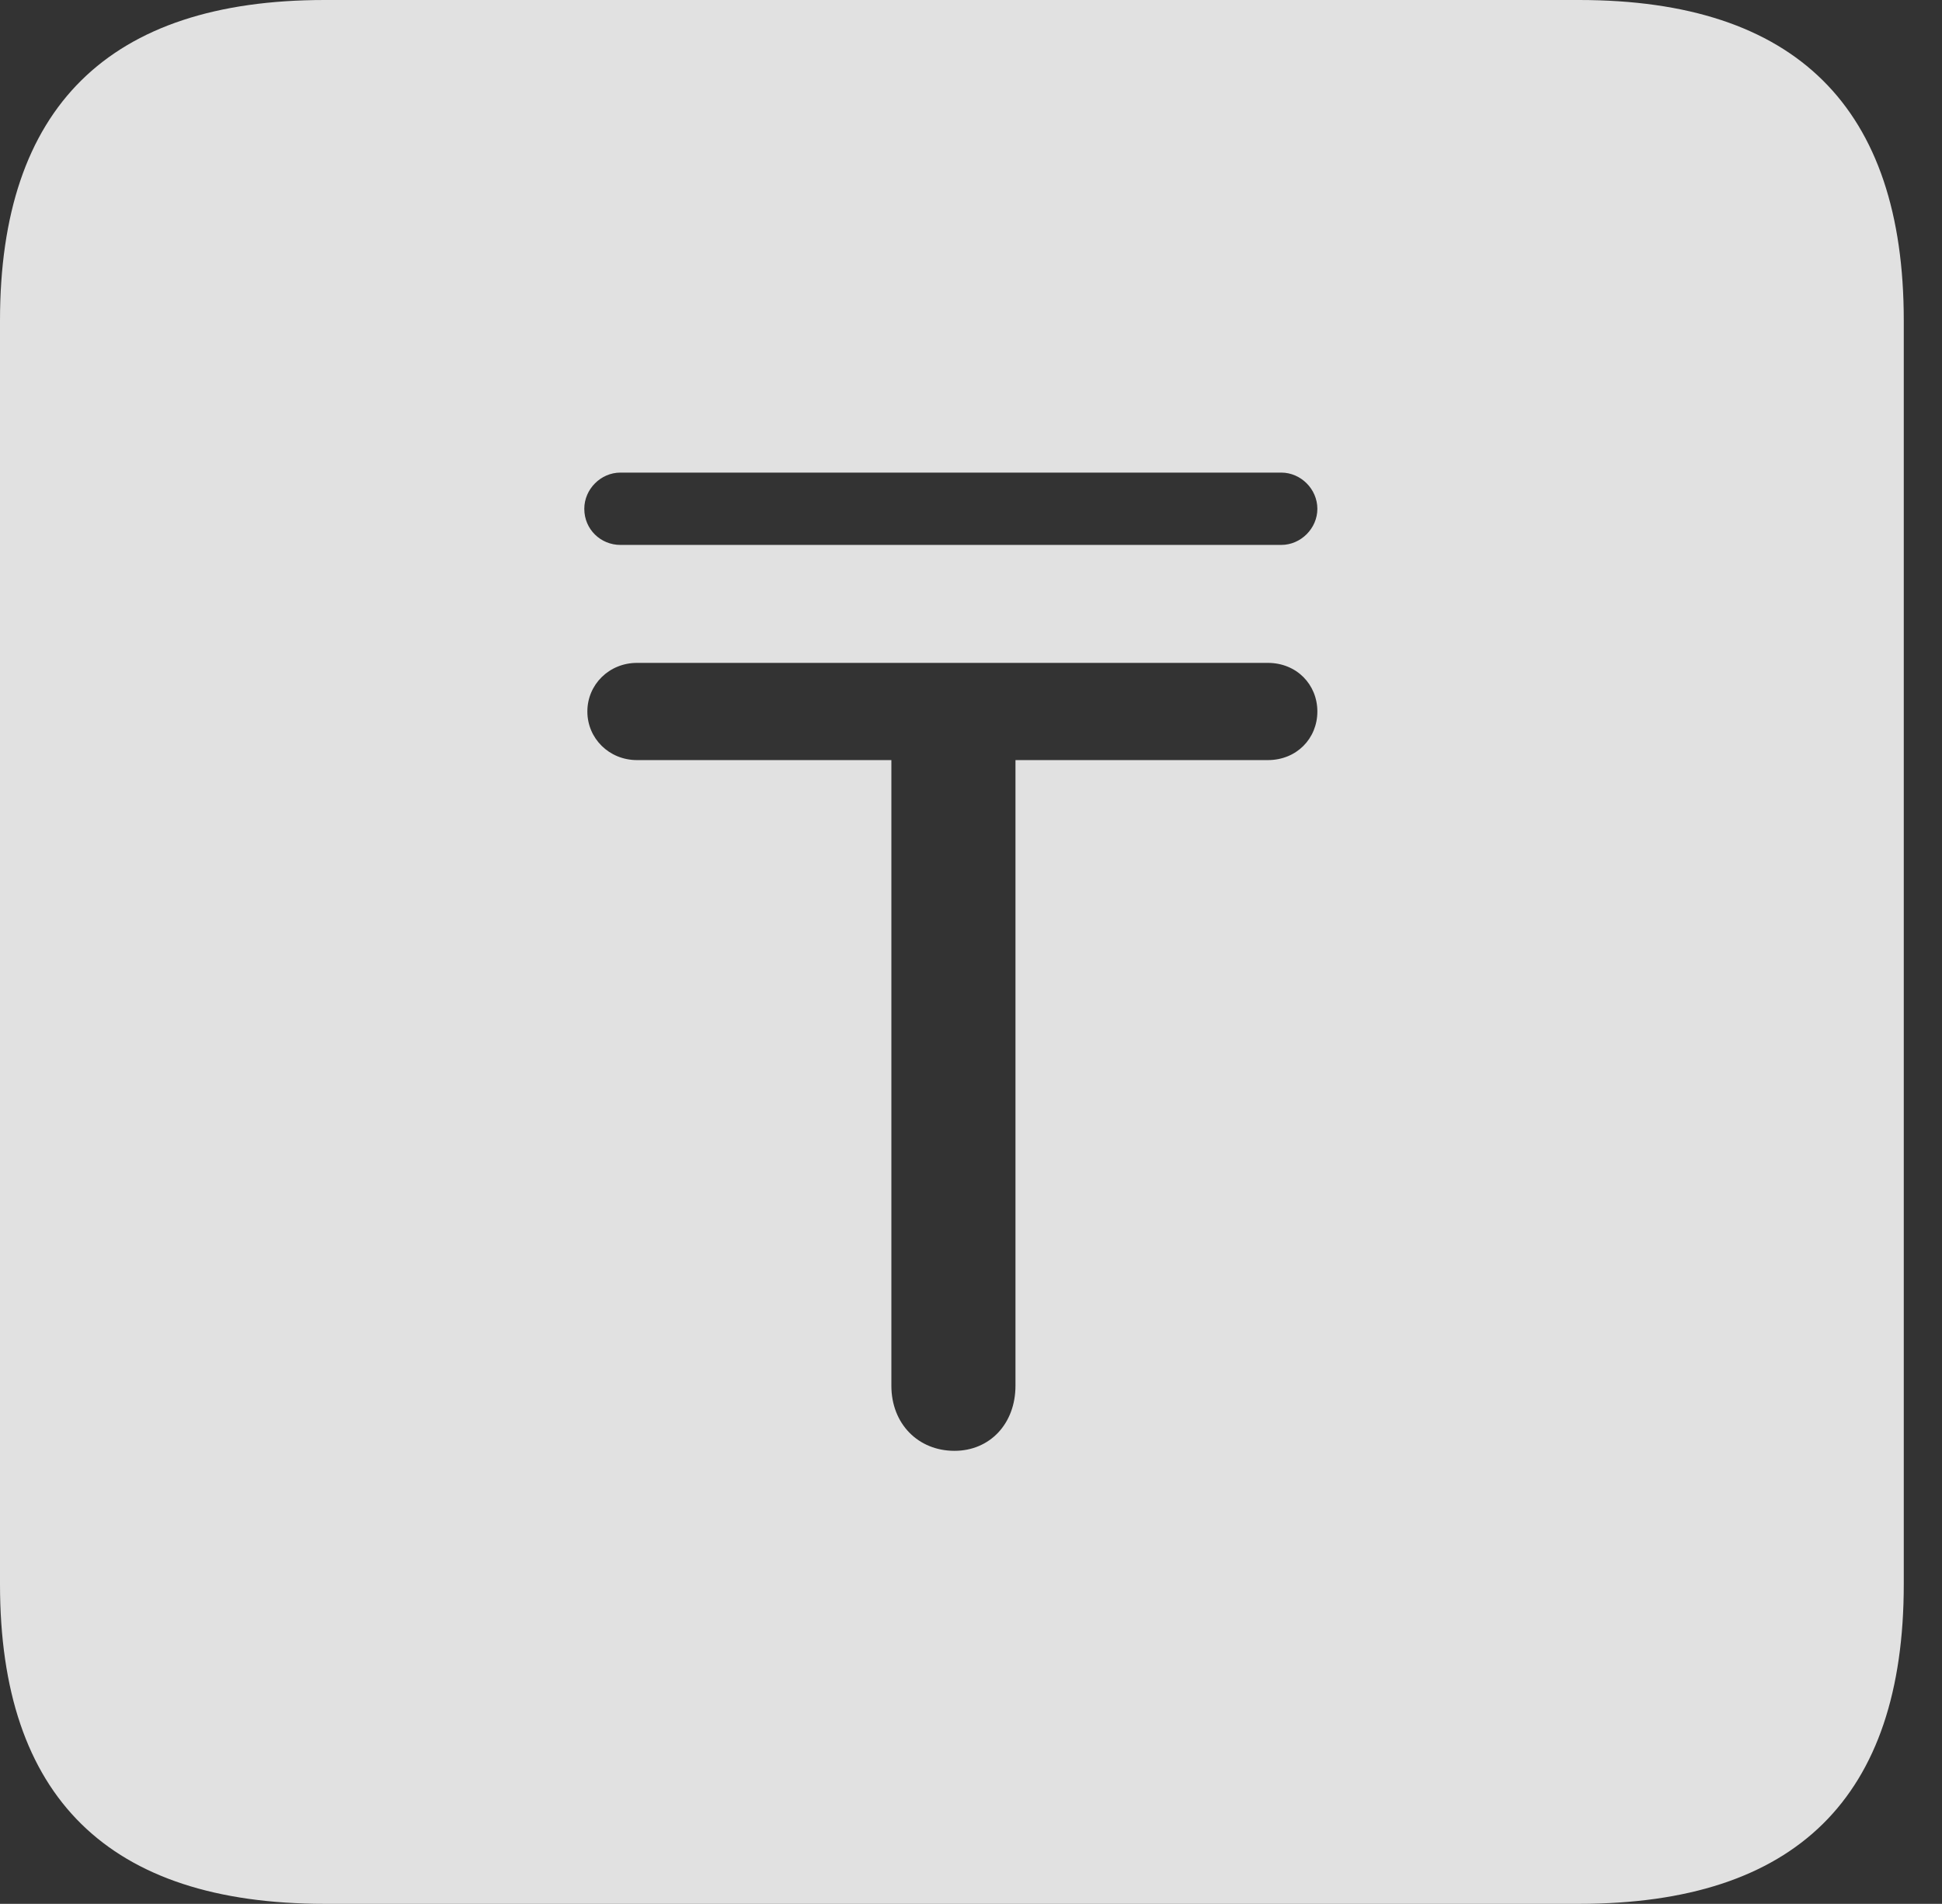 <?xml version="1.0" encoding="UTF-8"?>
<!--Generator: Apple Native CoreSVG 341-->
<!DOCTYPE svg
PUBLIC "-//W3C//DTD SVG 1.1//EN"
       "http://www.w3.org/Graphics/SVG/1.1/DTD/svg11.dtd">
<svg version="1.1" xmlns="http://www.w3.org/2000/svg" xmlns:xlink="http://www.w3.org/1999/xlink" viewBox="0 0 18.34 17.979">
 <rect x="0" y="0" width="18.34" height="17.979" fill="#333333" stroke="none"/>
 <g>
  <rect height="17.979" opacity="0" width="18.34" x="0" y="0"/>
  <path d="M17.979 3.027L17.979 14.961C17.979 16.973 16.963 17.979 14.912 17.979L3.066 17.979C1.025 17.979 0 16.973 0 14.961L0 3.027C0 1.016 1.025 0 3.066 0L14.912 0C16.963 0 17.979 1.016 17.979 3.027ZM6.016 6.26C5.752 6.26 5.547 6.465 5.547 6.719C5.547 6.973 5.752 7.178 6.016 7.178L8.418 7.178L8.418 13.086C8.418 13.447 8.672 13.701 9.014 13.701C9.346 13.701 9.59 13.447 9.59 13.086L9.59 7.178L11.973 7.178C12.246 7.178 12.441 6.973 12.441 6.719C12.441 6.465 12.246 6.26 11.973 6.26ZM5.859 4.463C5.674 4.463 5.518 4.619 5.518 4.805C5.518 5 5.674 5.146 5.859 5.146L12.1 5.146C12.285 5.146 12.441 4.99 12.441 4.805C12.441 4.619 12.285 4.463 12.1 4.463Z" fill="white" fill-opacity="0.85"/>
 </g>
</svg>
